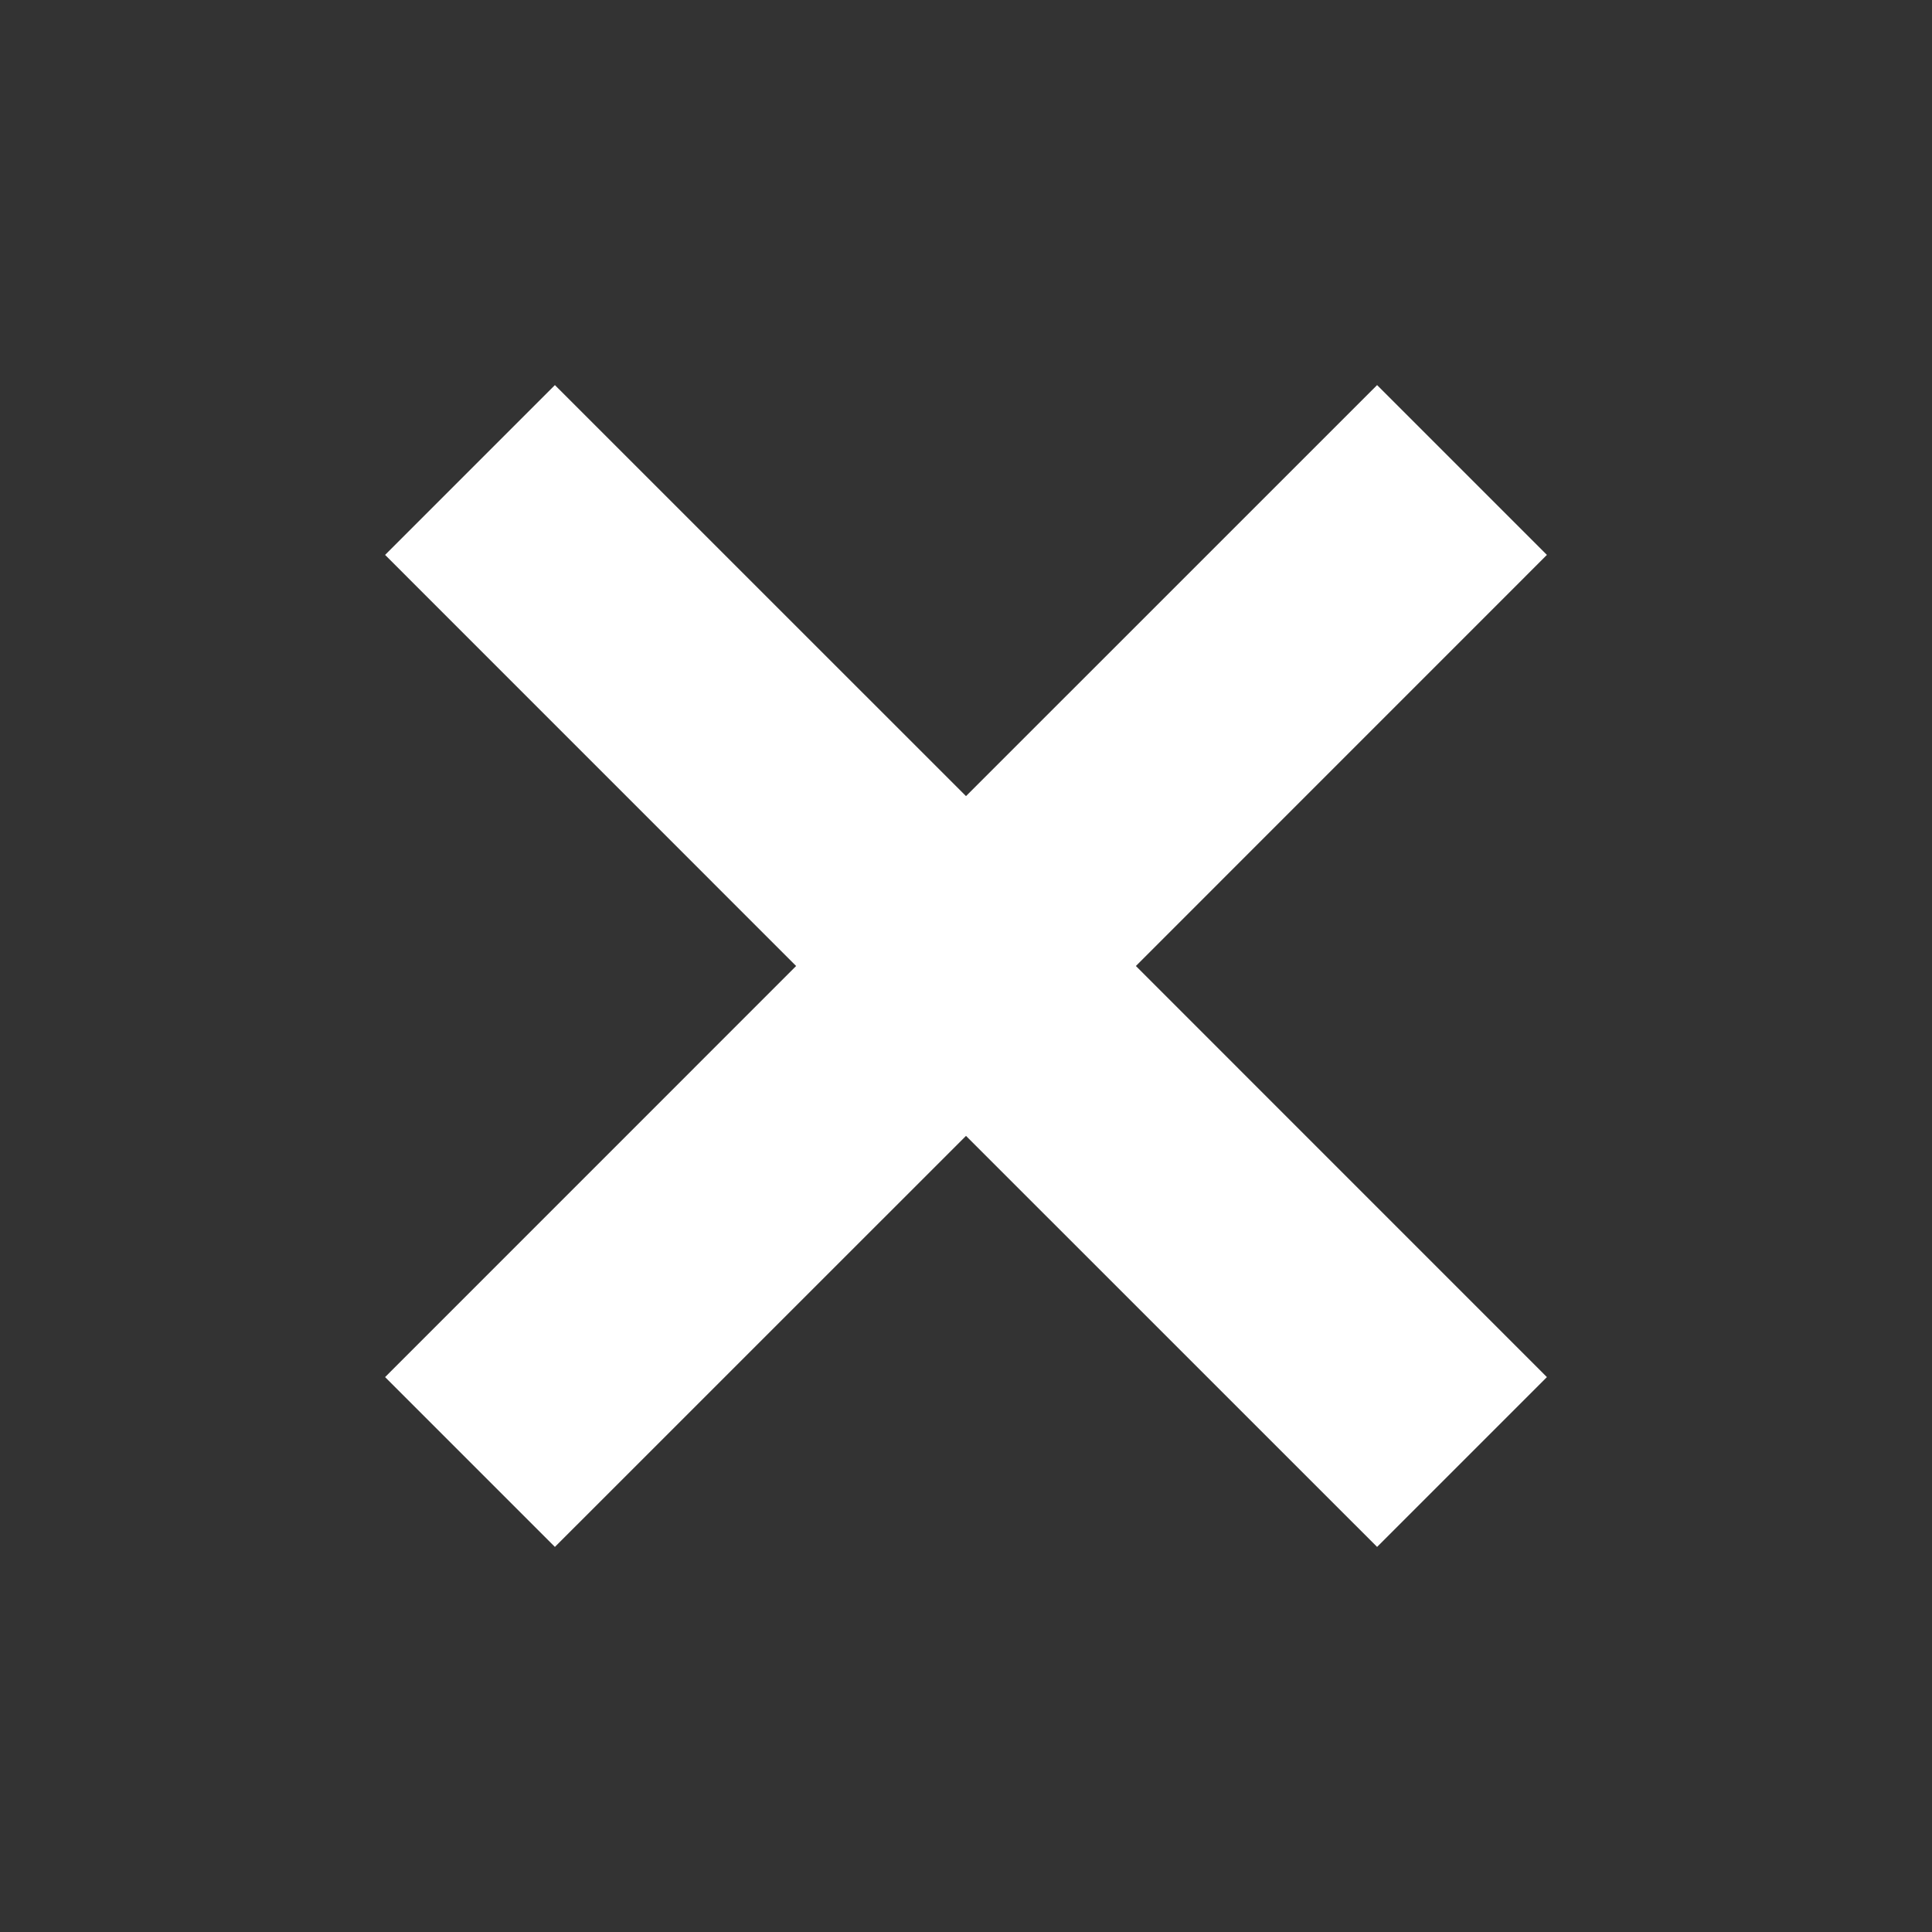 <svg width="28" height="28" viewBox="0 0 28 28" fill="none" xmlns="http://www.w3.org/2000/svg">
<rect x="0" y="0" width="28" height="28" fill="#333333" stroke="none"/>
<path d="M22.419 8.042L19.958 5.581L14 11.538L8.042 5.581L5.581 8.042L11.538 14L5.581 19.958L8.042 22.419L14 16.462L19.958 22.419L22.419 19.958L16.462 14L22.419 8.042Z" fill="white"/>
</svg>
